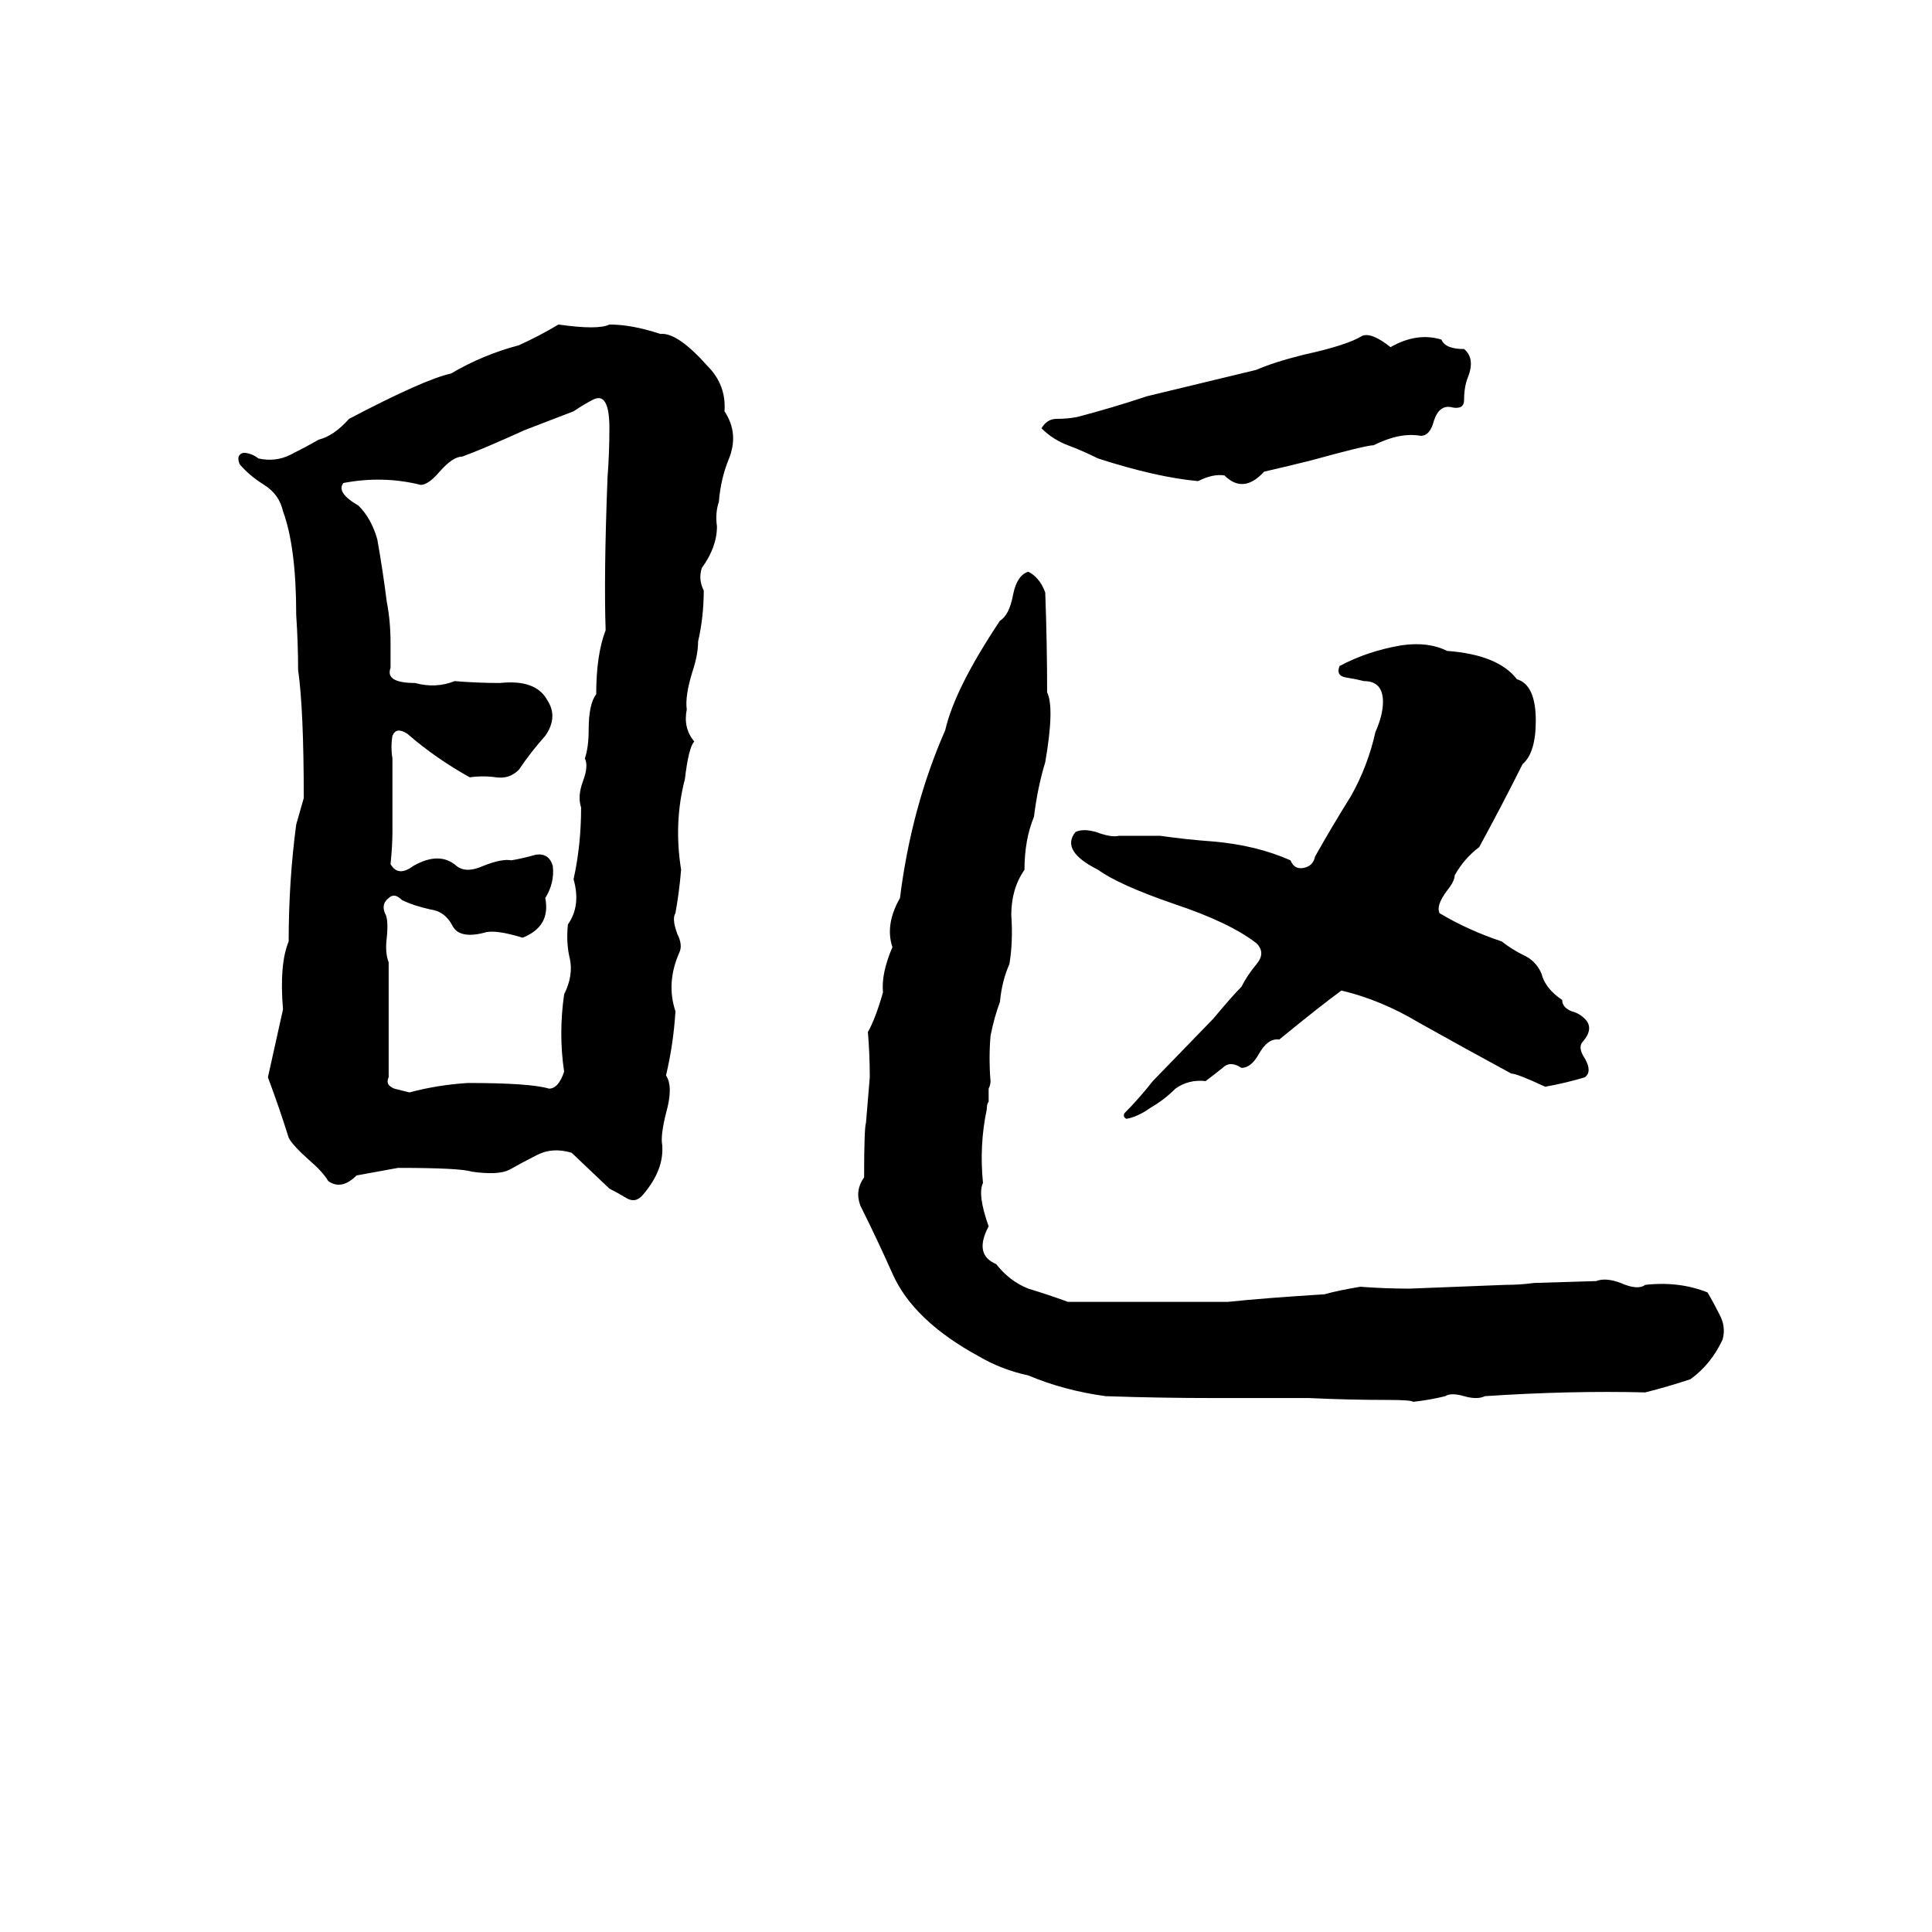 <svg xmlns="http://www.w3.org/2000/svg" viewBox="0 -800 1024 1024">
	<path fill="#000000" d="M296 -628Q317 -625 323 -628Q335 -628 350 -623Q359 -624 375 -606Q385 -596 384 -582Q392 -570 386 -556Q382 -546 381 -534Q379 -528 380 -521Q380 -510 372 -499Q370 -493 373 -487Q373 -473 370 -460Q370 -453 367 -444Q363 -431 364 -424Q362 -414 368 -407Q365 -404 363 -387Q357 -364 361 -339Q360 -327 358 -316Q356 -313 359 -305Q362 -299 360 -295Q353 -279 358 -264Q357 -247 353 -230Q357 -224 353 -210Q350 -198 351 -193Q352 -180 341 -167Q337 -162 332 -165Q327 -168 323 -170L303 -189Q293 -192 285 -188Q277 -184 270 -180Q264 -177 250 -179Q244 -181 211 -181Q200 -179 189 -177Q181 -169 174 -174Q171 -179 164 -185Q155 -193 153 -197Q148 -213 142 -229Q146 -247 150 -265Q148 -289 153 -301Q153 -333 157 -363L161 -377Q161 -424 158 -445Q158 -459 157 -474Q157 -510 150 -529Q148 -538 140 -543Q132 -548 127 -554Q125 -559 129 -560Q133 -560 137 -557Q146 -555 154 -559Q162 -563 169 -567Q177 -569 185 -578Q225 -599 239 -602Q256 -612 275 -617Q286 -622 296 -628ZM722 -622Q727 -624 737 -616Q751 -624 764 -620Q766 -615 776 -615Q782 -610 778 -600Q776 -595 776 -588Q776 -583 770 -584Q763 -586 760 -577Q758 -569 753 -569Q742 -571 728 -564Q724 -564 695 -556Q683 -553 670 -550Q659 -538 649 -548Q643 -549 635 -545Q613 -547 582 -557Q574 -561 566 -564Q558 -567 552 -573Q555 -578 560 -578Q566 -578 571 -579Q590 -584 608 -590Q637 -597 666 -604Q675 -608 691 -612Q714 -617 722 -622ZM314 -588Q310 -586 304 -582Q291 -577 278 -572Q256 -562 245 -558Q240 -558 233 -550Q227 -543 223 -543Q203 -548 182 -544Q178 -539 190 -532Q197 -525 200 -514Q203 -497 205 -481Q207 -471 207 -459Q207 -452 207 -446Q204 -438 220 -438Q231 -435 241 -439Q253 -438 265 -438Q284 -440 290 -429Q296 -420 289 -410Q281 -401 275 -392Q270 -387 263 -388Q256 -389 249 -388Q231 -398 216 -411Q210 -415 208 -410Q207 -404 208 -398Q208 -378 208 -359Q208 -352 207 -342Q211 -335 219 -341Q233 -349 242 -341Q247 -337 256 -341Q266 -345 271 -344Q277 -345 284 -347Q291 -348 293 -341Q294 -332 289 -324Q292 -309 277 -303Q264 -307 258 -306Q244 -302 240 -309Q236 -317 228 -318Q219 -320 213 -323Q209 -327 206 -324Q202 -321 204 -316Q206 -313 205 -303Q204 -295 206 -290Q206 -259 206 -229Q204 -225 209 -223Q213 -222 217 -221Q232 -225 248 -226Q281 -226 291 -223Q296 -223 299 -232Q296 -252 299 -273Q304 -283 302 -292Q300 -300 301 -310Q308 -320 304 -334Q308 -352 308 -372Q306 -378 309 -386Q312 -394 310 -398Q312 -404 312 -413Q312 -427 316 -432Q316 -453 321 -466Q320 -495 322 -547Q323 -560 323 -573Q323 -593 314 -588ZM545 -497Q551 -494 554 -486Q555 -459 555 -433Q559 -425 554 -396Q550 -383 548 -367Q543 -355 543 -339Q536 -329 536 -315Q537 -301 535 -289Q531 -280 530 -269Q527 -261 525 -251Q524 -239 525 -227Q525 -225 524 -223V-216Q523 -215 523 -212Q519 -193 521 -173Q518 -167 524 -150Q516 -135 528 -130Q535 -121 545 -117Q555 -114 566 -110Q609 -110 651 -110Q670 -112 702 -114Q709 -116 721 -118Q734 -117 747 -117Q773 -118 798 -119Q806 -119 813 -120L846 -121Q851 -123 859 -120Q868 -116 872 -119Q890 -121 905 -115Q908 -110 911 -104Q915 -97 913 -90Q907 -77 896 -69Q884 -65 872 -62Q832 -63 787 -60Q783 -58 776 -60Q769 -62 766 -60Q758 -58 749 -57Q748 -58 736 -58Q715 -58 694 -59Q686 -59 677 -59H644Q615 -59 586 -60Q564 -63 545 -71Q531 -74 519 -81Q484 -100 473 -125Q465 -143 456 -161Q453 -169 458 -176Q458 -202 459 -205Q460 -217 461 -229Q461 -241 460 -253Q464 -260 468 -274Q467 -284 473 -298Q469 -310 477 -324Q483 -372 501 -413Q506 -435 530 -471Q535 -474 537 -485Q539 -495 545 -497ZM743 -458Q757 -460 767 -455Q794 -453 804 -440Q814 -437 814 -418Q814 -401 807 -395Q796 -373 784 -351Q776 -345 771 -336Q771 -333 767 -328Q761 -320 763 -316Q778 -307 796 -301Q801 -297 807 -294Q814 -291 817 -284Q819 -276 828 -270Q828 -266 833 -264Q837 -263 840 -260Q845 -255 839 -248Q836 -245 840 -239Q844 -232 840 -229Q830 -226 819 -224Q804 -231 801 -231Q777 -244 752 -258Q732 -270 711 -275Q700 -267 678 -249Q672 -250 667 -241Q663 -234 658 -234Q652 -238 648 -234Q643 -230 639 -227Q630 -228 623 -223Q617 -217 610 -213Q603 -208 597 -207Q595 -208 596 -210Q604 -218 611 -227L643 -260Q653 -272 658 -277Q661 -283 666 -289Q671 -295 666 -300Q652 -311 622 -321Q593 -331 582 -339Q562 -349 570 -359Q574 -361 581 -359Q589 -356 593 -357Q604 -357 615 -357Q629 -355 643 -354Q666 -352 684 -344Q686 -339 691 -340Q696 -341 697 -346Q706 -362 716 -378Q725 -394 729 -412Q733 -421 733 -428Q733 -439 723 -439Q719 -440 713 -441Q708 -442 710 -447Q725 -455 743 -458Z"/>
</svg>